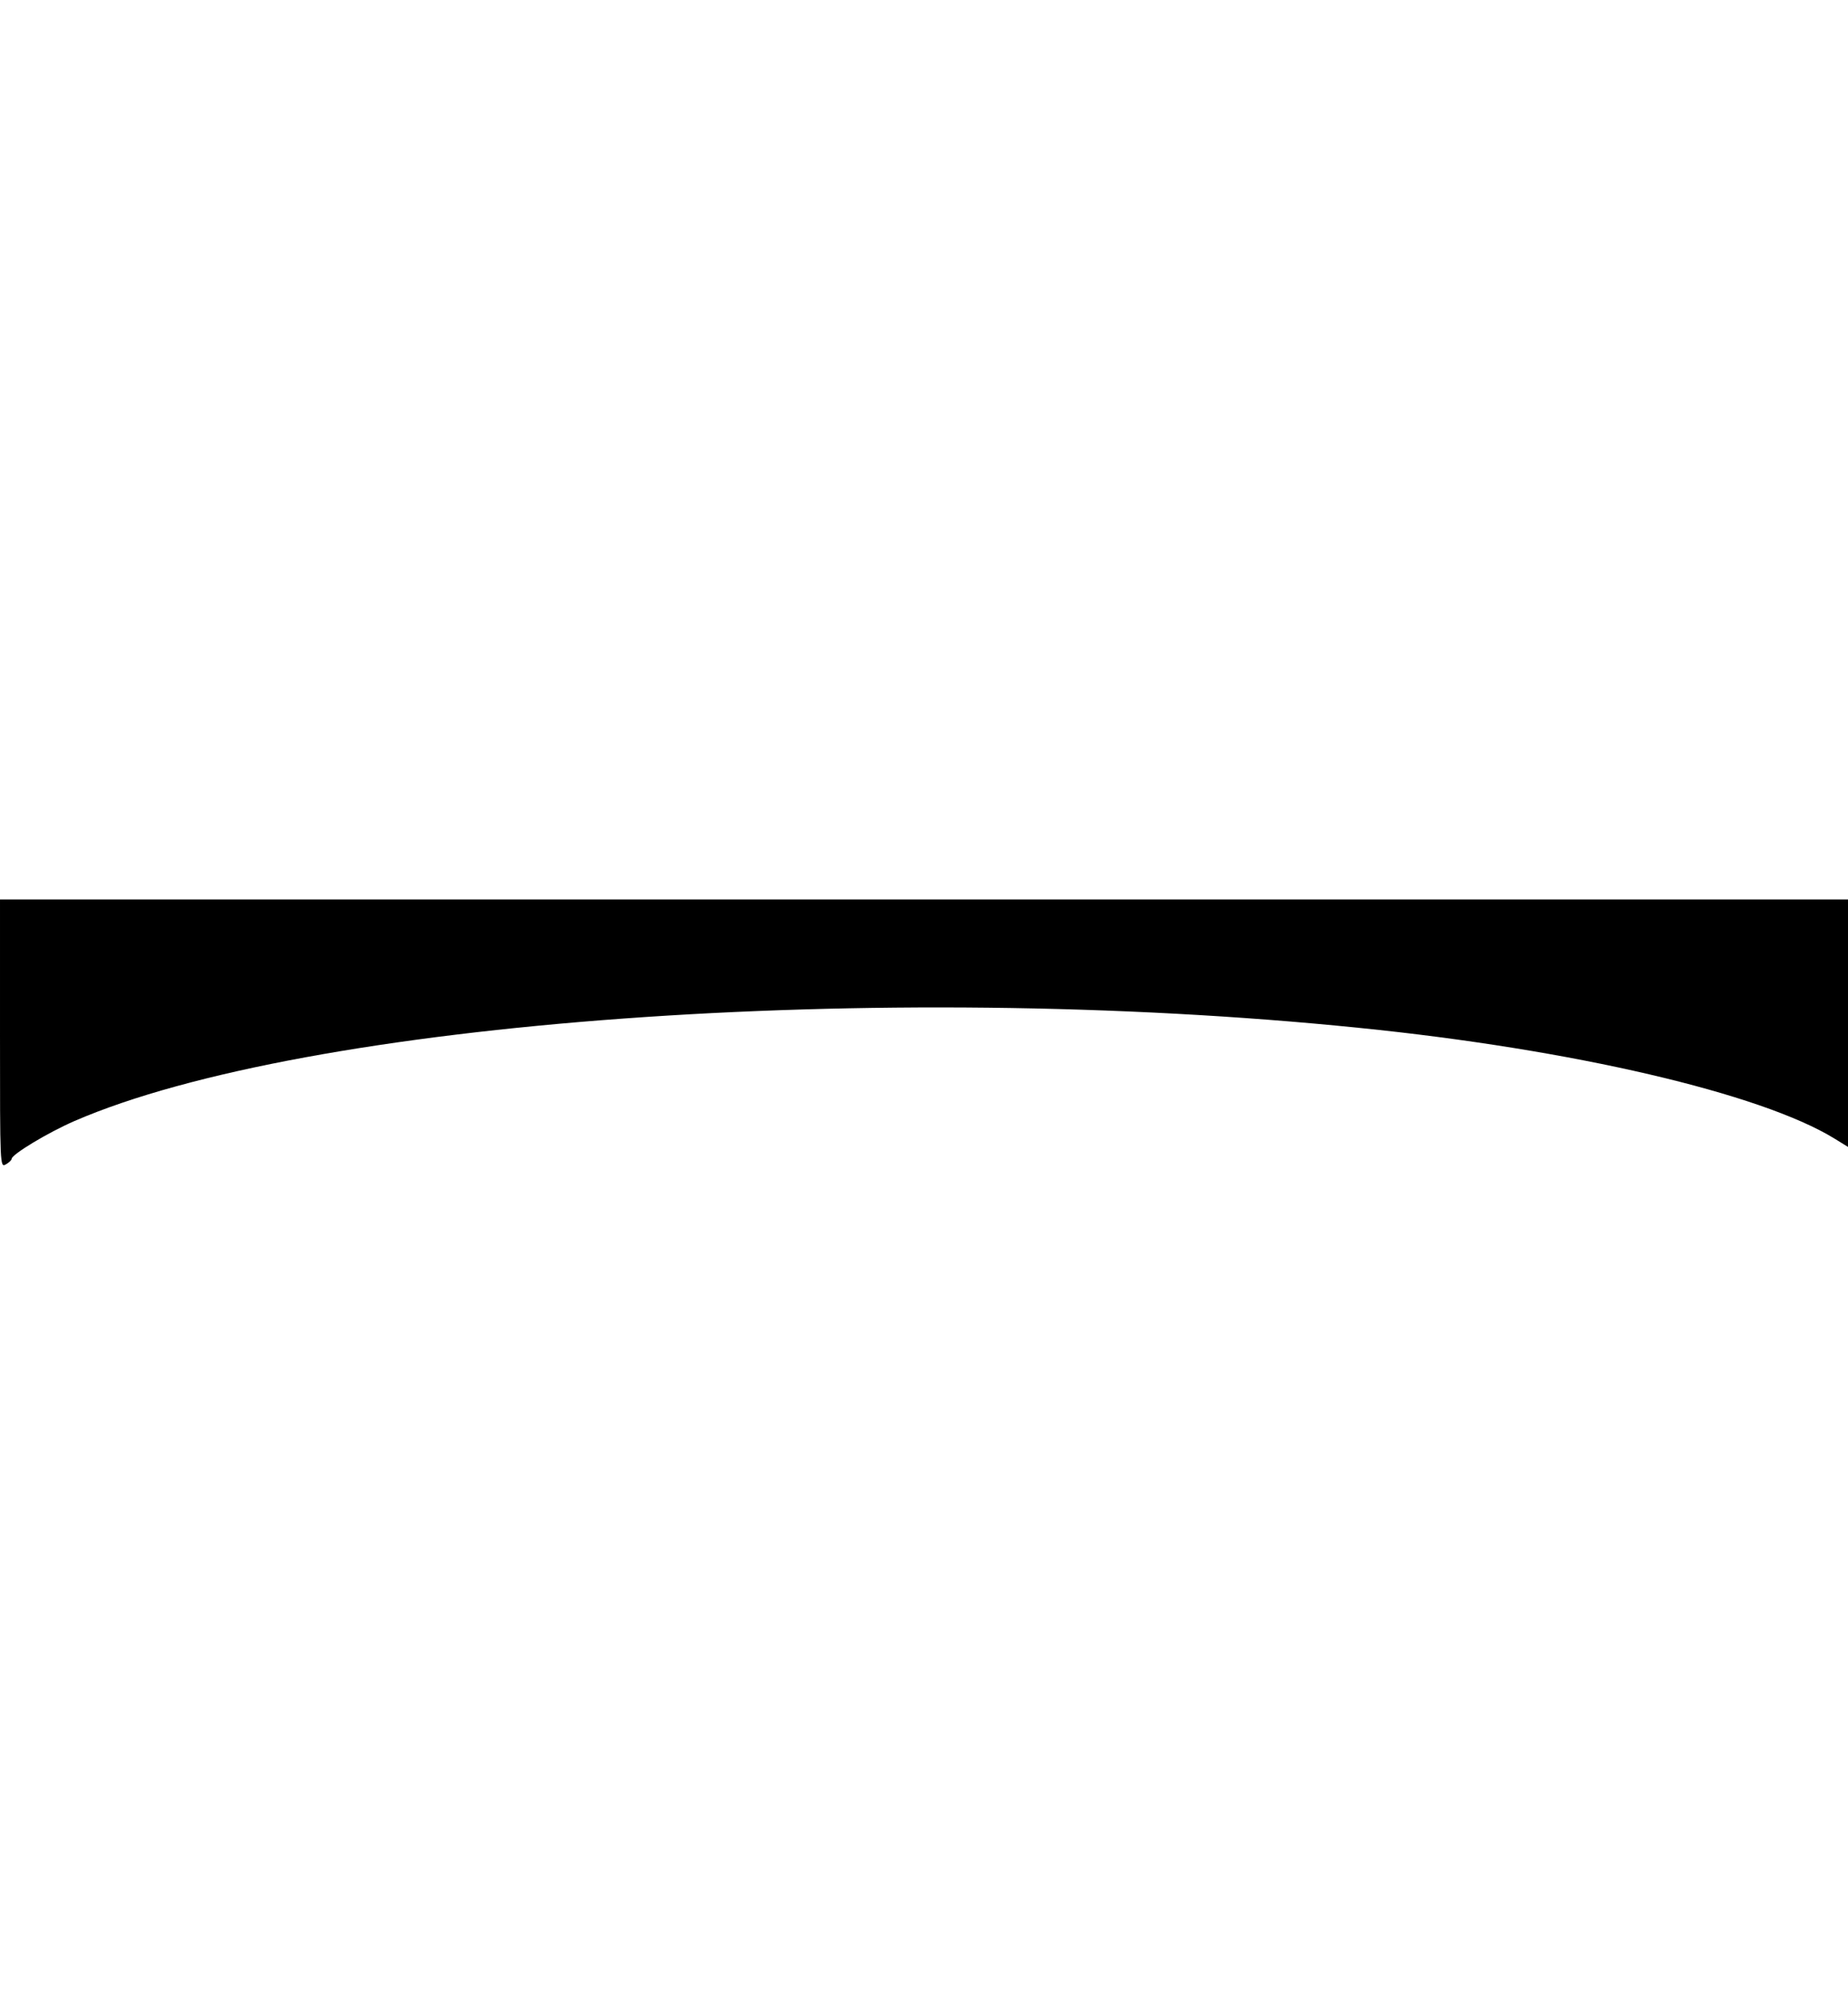 <?xml version="1.0" standalone="no"?>
<!DOCTYPE svg PUBLIC "-//W3C//DTD SVG 20010904//EN"
 "http://www.w3.org/TR/2001/REC-SVG-20010904/DTD/svg10.dtd">
<svg version="1.0" xmlns="http://www.w3.org/2000/svg"
 width="635pt" height="688pt" viewBox="0 0 635 688"
 preserveAspectRatio="xMidYMid meet">
<g transform="translate(0,688) scale(0.1,-0.1)"
fill="#000000" stroke="none">
<path d="M0 3330 c0 -458 0 -461 20 -450 11 6 20 15 20 19 0 15 124 90 216
130 794 344 2765 488 4414 320 734 -74 1380 -225 1633 -380 l47 -29 0 425 0
425 -3175 0 -3175 0 0 -460z"/>
</g>
</svg>
